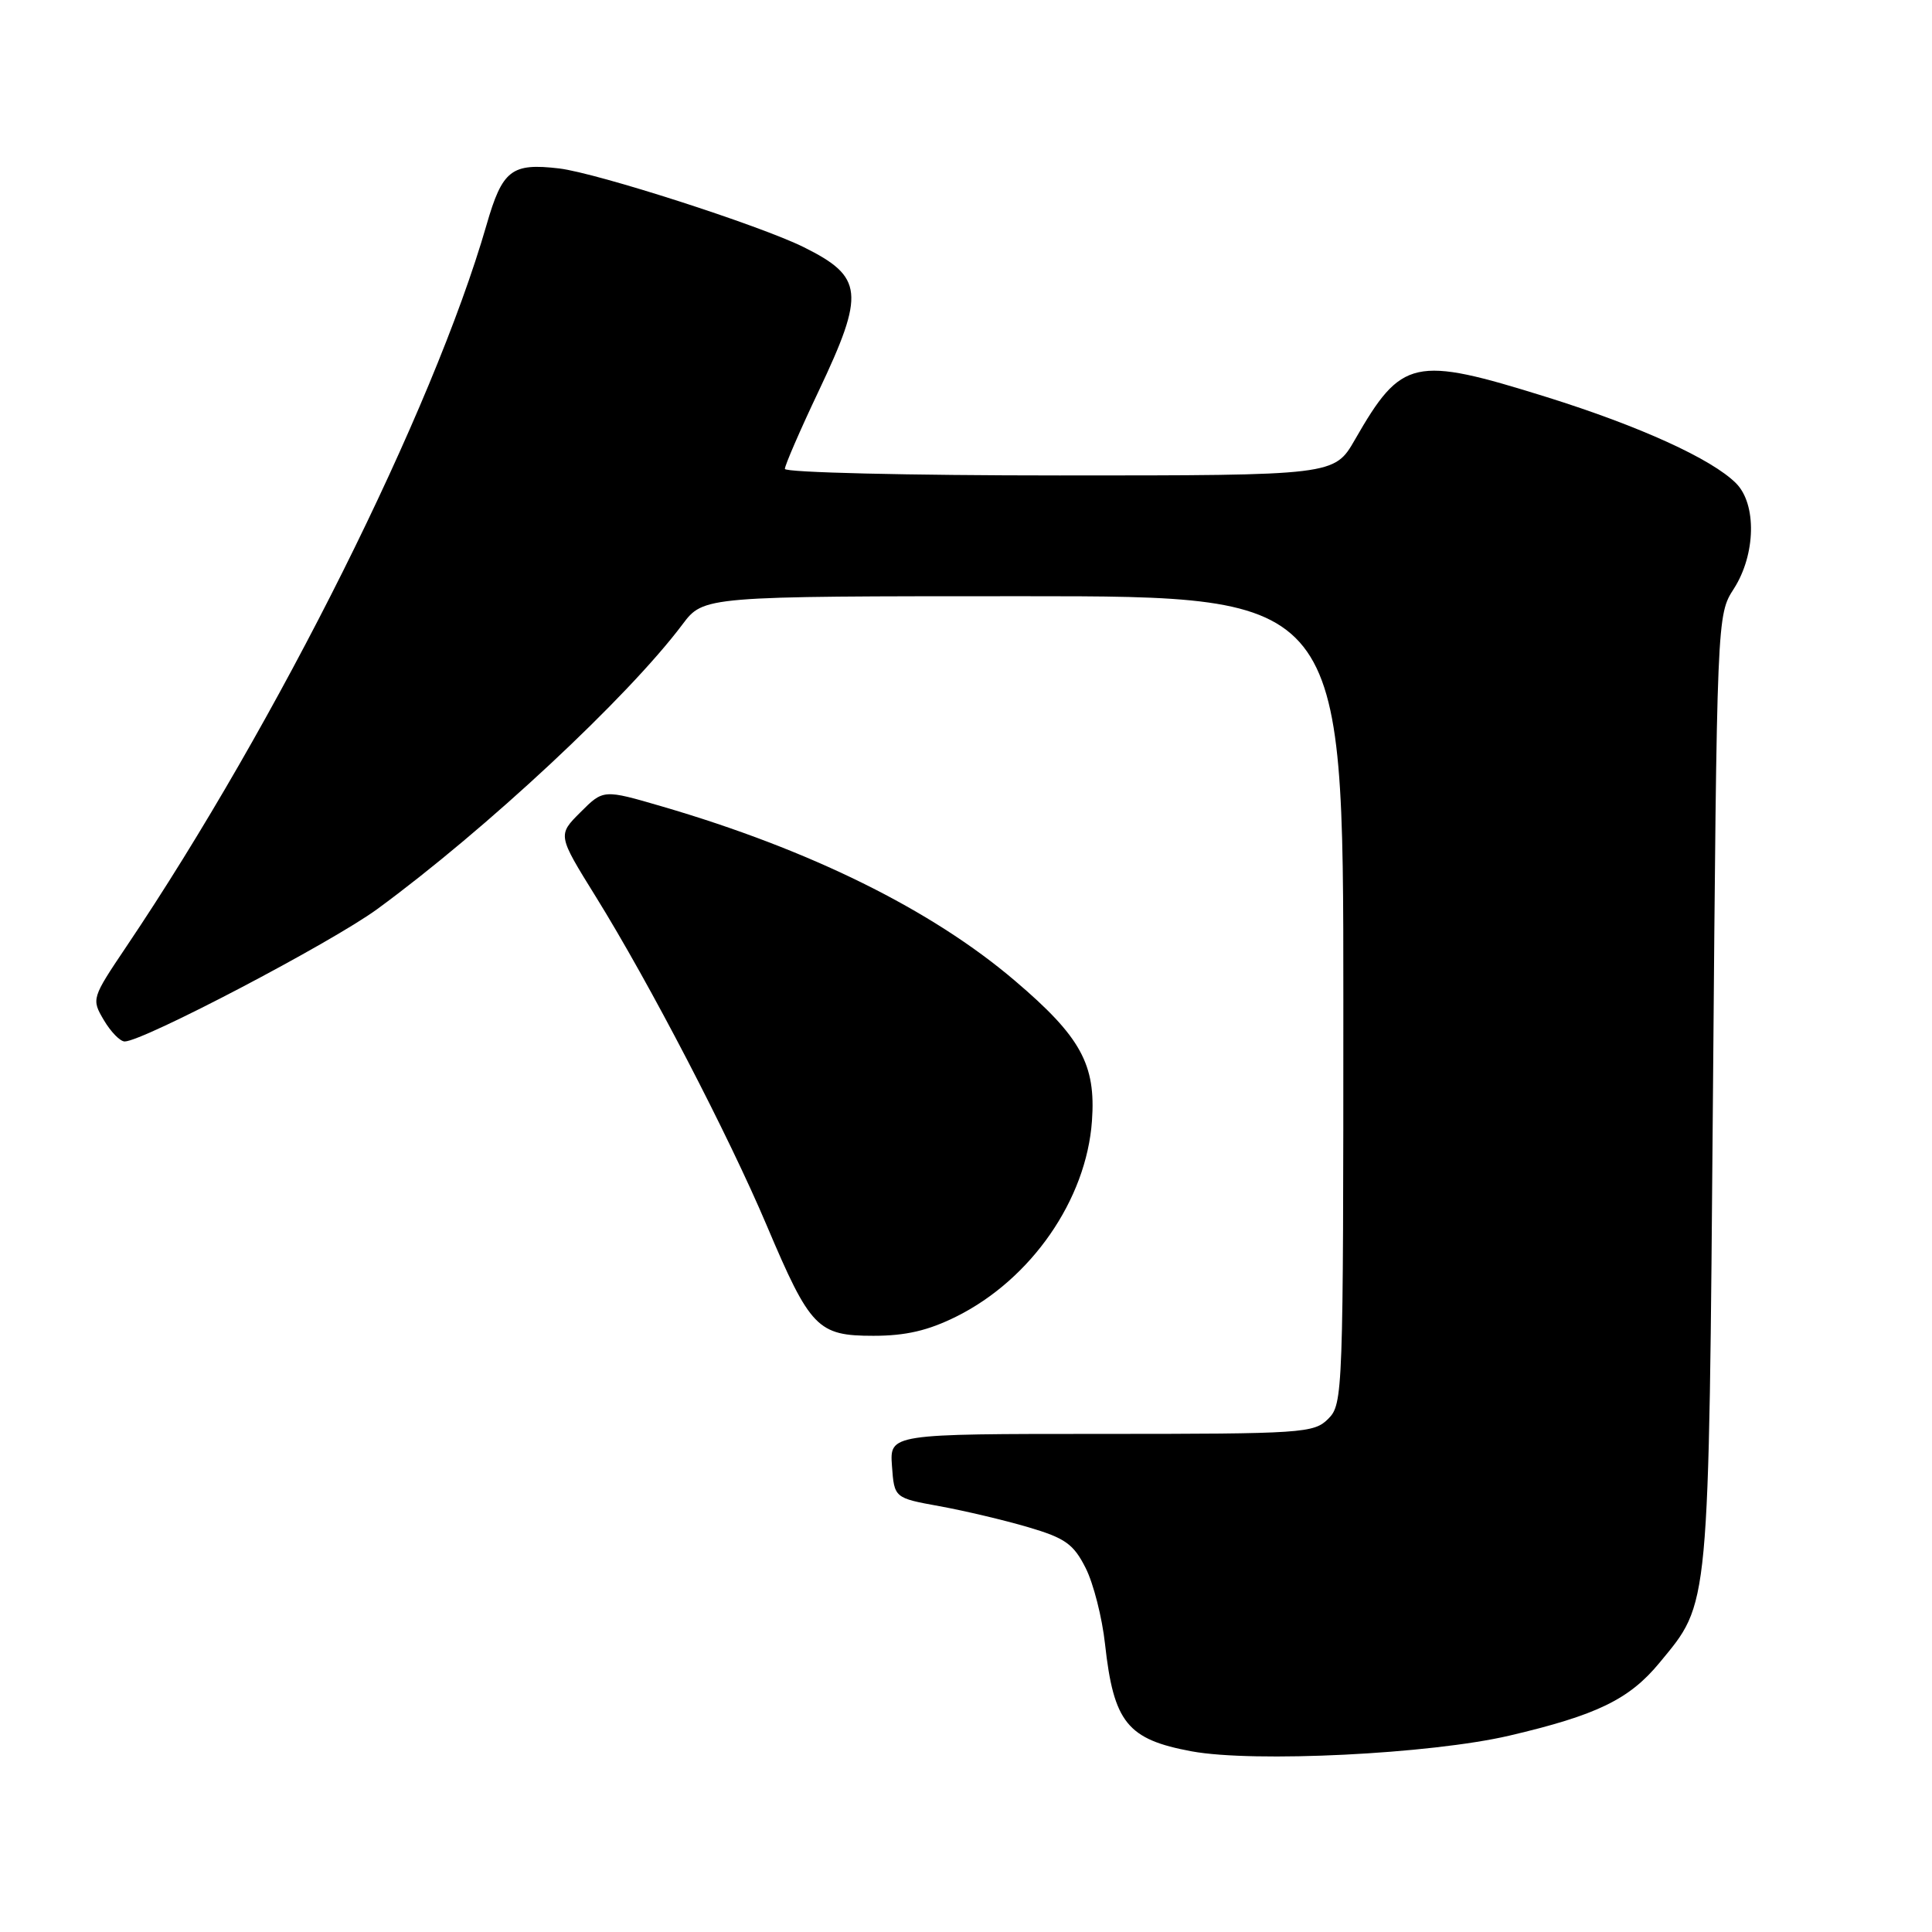 <?xml version="1.0" encoding="UTF-8" standalone="no"?>
<!DOCTYPE svg PUBLIC "-//W3C//DTD SVG 1.1//EN" "http://www.w3.org/Graphics/SVG/1.1/DTD/svg11.dtd" >
<svg xmlns="http://www.w3.org/2000/svg" xmlns:xlink="http://www.w3.org/1999/xlink" version="1.1" viewBox="0 0 256 256">
 <g >
 <path fill="currentColor"
d=" M 200.00 229.98 C 211.60 227.26 215.88 225.18 219.88 220.34 C 226.58 212.20 226.40 214.10 226.98 144.50 C 227.50 81.50 227.50 81.50 229.75 78.00 C 232.65 73.47 232.79 66.79 230.03 64.03 C 226.80 60.80 217.25 56.46 204.93 52.61 C 187.33 47.12 185.73 47.47 179.54 58.25 C 176.81 63.00 176.81 63.00 140.40 63.00 C 120.38 63.00 104.00 62.61 104.00 62.13 C 104.00 61.66 106.02 56.99 108.50 51.77 C 114.64 38.80 114.42 36.69 106.50 32.75 C 100.71 29.87 79.10 22.92 74.09 22.32 C 67.77 21.58 66.57 22.50 64.46 29.83 C 57.37 54.39 36.75 95.70 16.75 125.42 C 12.14 132.28 12.11 132.37 13.76 135.17 C 14.68 136.73 15.92 138.00 16.52 138.00 C 18.94 138.00 43.92 124.90 50.00 120.45 C 64.41 109.89 83.18 92.39 90.42 82.75 C 93.24 79.00 93.24 79.00 135.62 79.00 C 178.00 79.00 178.00 79.00 178.00 132.50 C 178.00 184.67 177.95 186.05 176.00 188.00 C 174.10 189.90 172.67 190.00 145.94 190.00 C 117.89 190.00 117.89 190.00 118.19 194.25 C 118.50 198.49 118.50 198.49 124.50 199.58 C 127.80 200.18 133.08 201.43 136.24 202.36 C 141.16 203.81 142.25 204.59 143.86 207.78 C 144.89 209.82 146.04 214.35 146.42 217.83 C 147.57 228.25 149.37 230.48 157.90 232.06 C 166.17 233.58 189.56 232.42 200.00 229.98 Z  M 126.72 174.45 C 136.64 169.51 143.95 158.97 144.69 148.53 C 145.23 141.05 143.21 137.38 134.49 129.96 C 123.43 120.53 107.35 112.59 87.73 106.86 C 79.95 104.59 79.95 104.59 76.92 107.62 C 73.88 110.65 73.88 110.65 78.95 118.82 C 86.07 130.30 96.55 150.46 101.60 162.39 C 107.36 175.99 108.34 177.00 115.73 177.00 C 120.02 177.00 122.98 176.31 126.72 174.45 Z "/>
</g>
</svg>